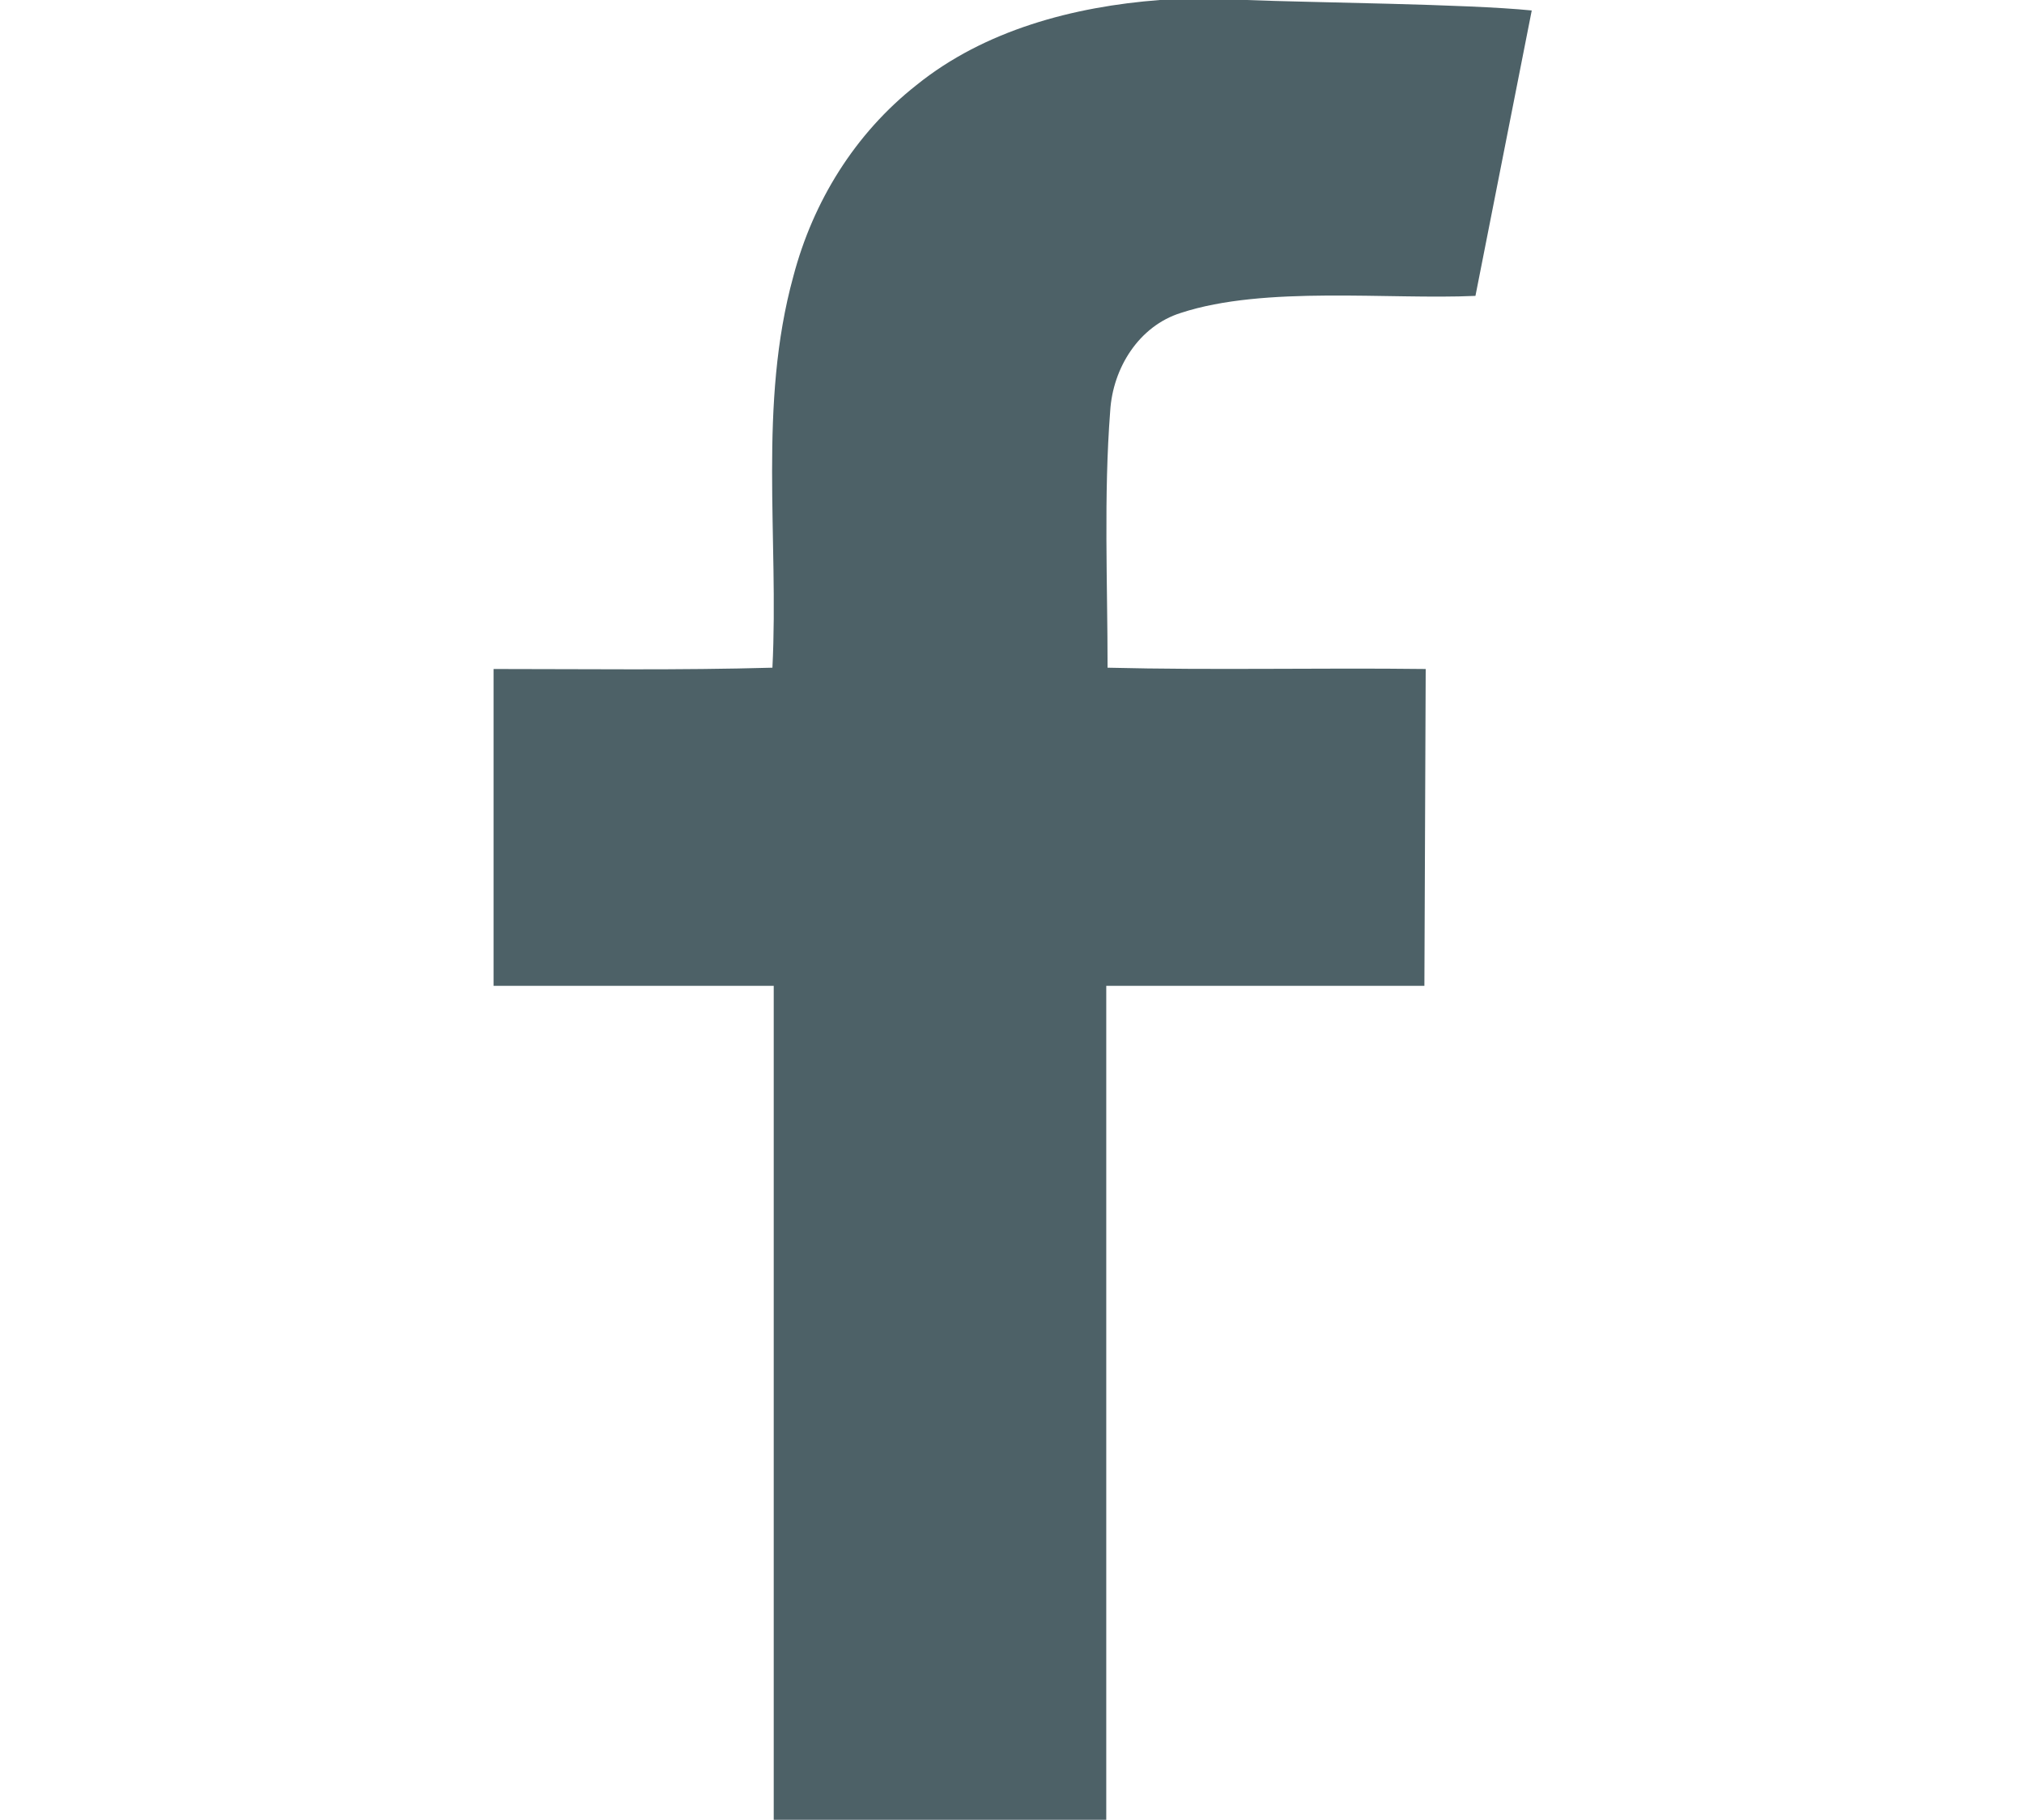 <?xml version="1.0" encoding="utf-8"?>
<!-- Generator: Adobe Illustrator 23.0.3, SVG Export Plug-In . SVG Version: 6.00 Build 0)  -->
<svg version="1.1" id="_x32_" xmlns="http://www.w3.org/2000/svg" xmlns:xlink="http://www.w3.org/1999/xlink" x="0px" y="0px"
	 viewBox="0 0 154.6 139" style="enable-background:new 0 0 154.6 139;" xml:space="preserve">
<style type="text/css">
	.st0{fill:#4D6167;}
</style>
<g>
	<path class="st0" d="M88.6,0h6.6c4.9,0.2,16.9,0.3,21.8,0.8l-4.3,21.8c-6.6,0.3-16.1-0.8-22.5,1.3c-3.2,1-5.2,4.2-5.4,7.5
		c-0.5,6.5-0.2,13.1-0.2,19.6c8.1,0.2,16.2,0,24.3,0.1l-0.1,24.2H84.5c0,21.2,0,42.4,0,63.7H59.1c0-21.2,0-42.4,0-63.7
		c-7.1,0-14.3,0-21.4,0V51.1c7.1,0,14.2,0.1,21.3-0.1c0.5-9.9-1.1-20.1,1.6-29.9c1.5-5.7,4.7-10.9,9.4-14.6C75.2,2.3,82,0.5,88.6,0z
		"/>
</g>
</svg>
